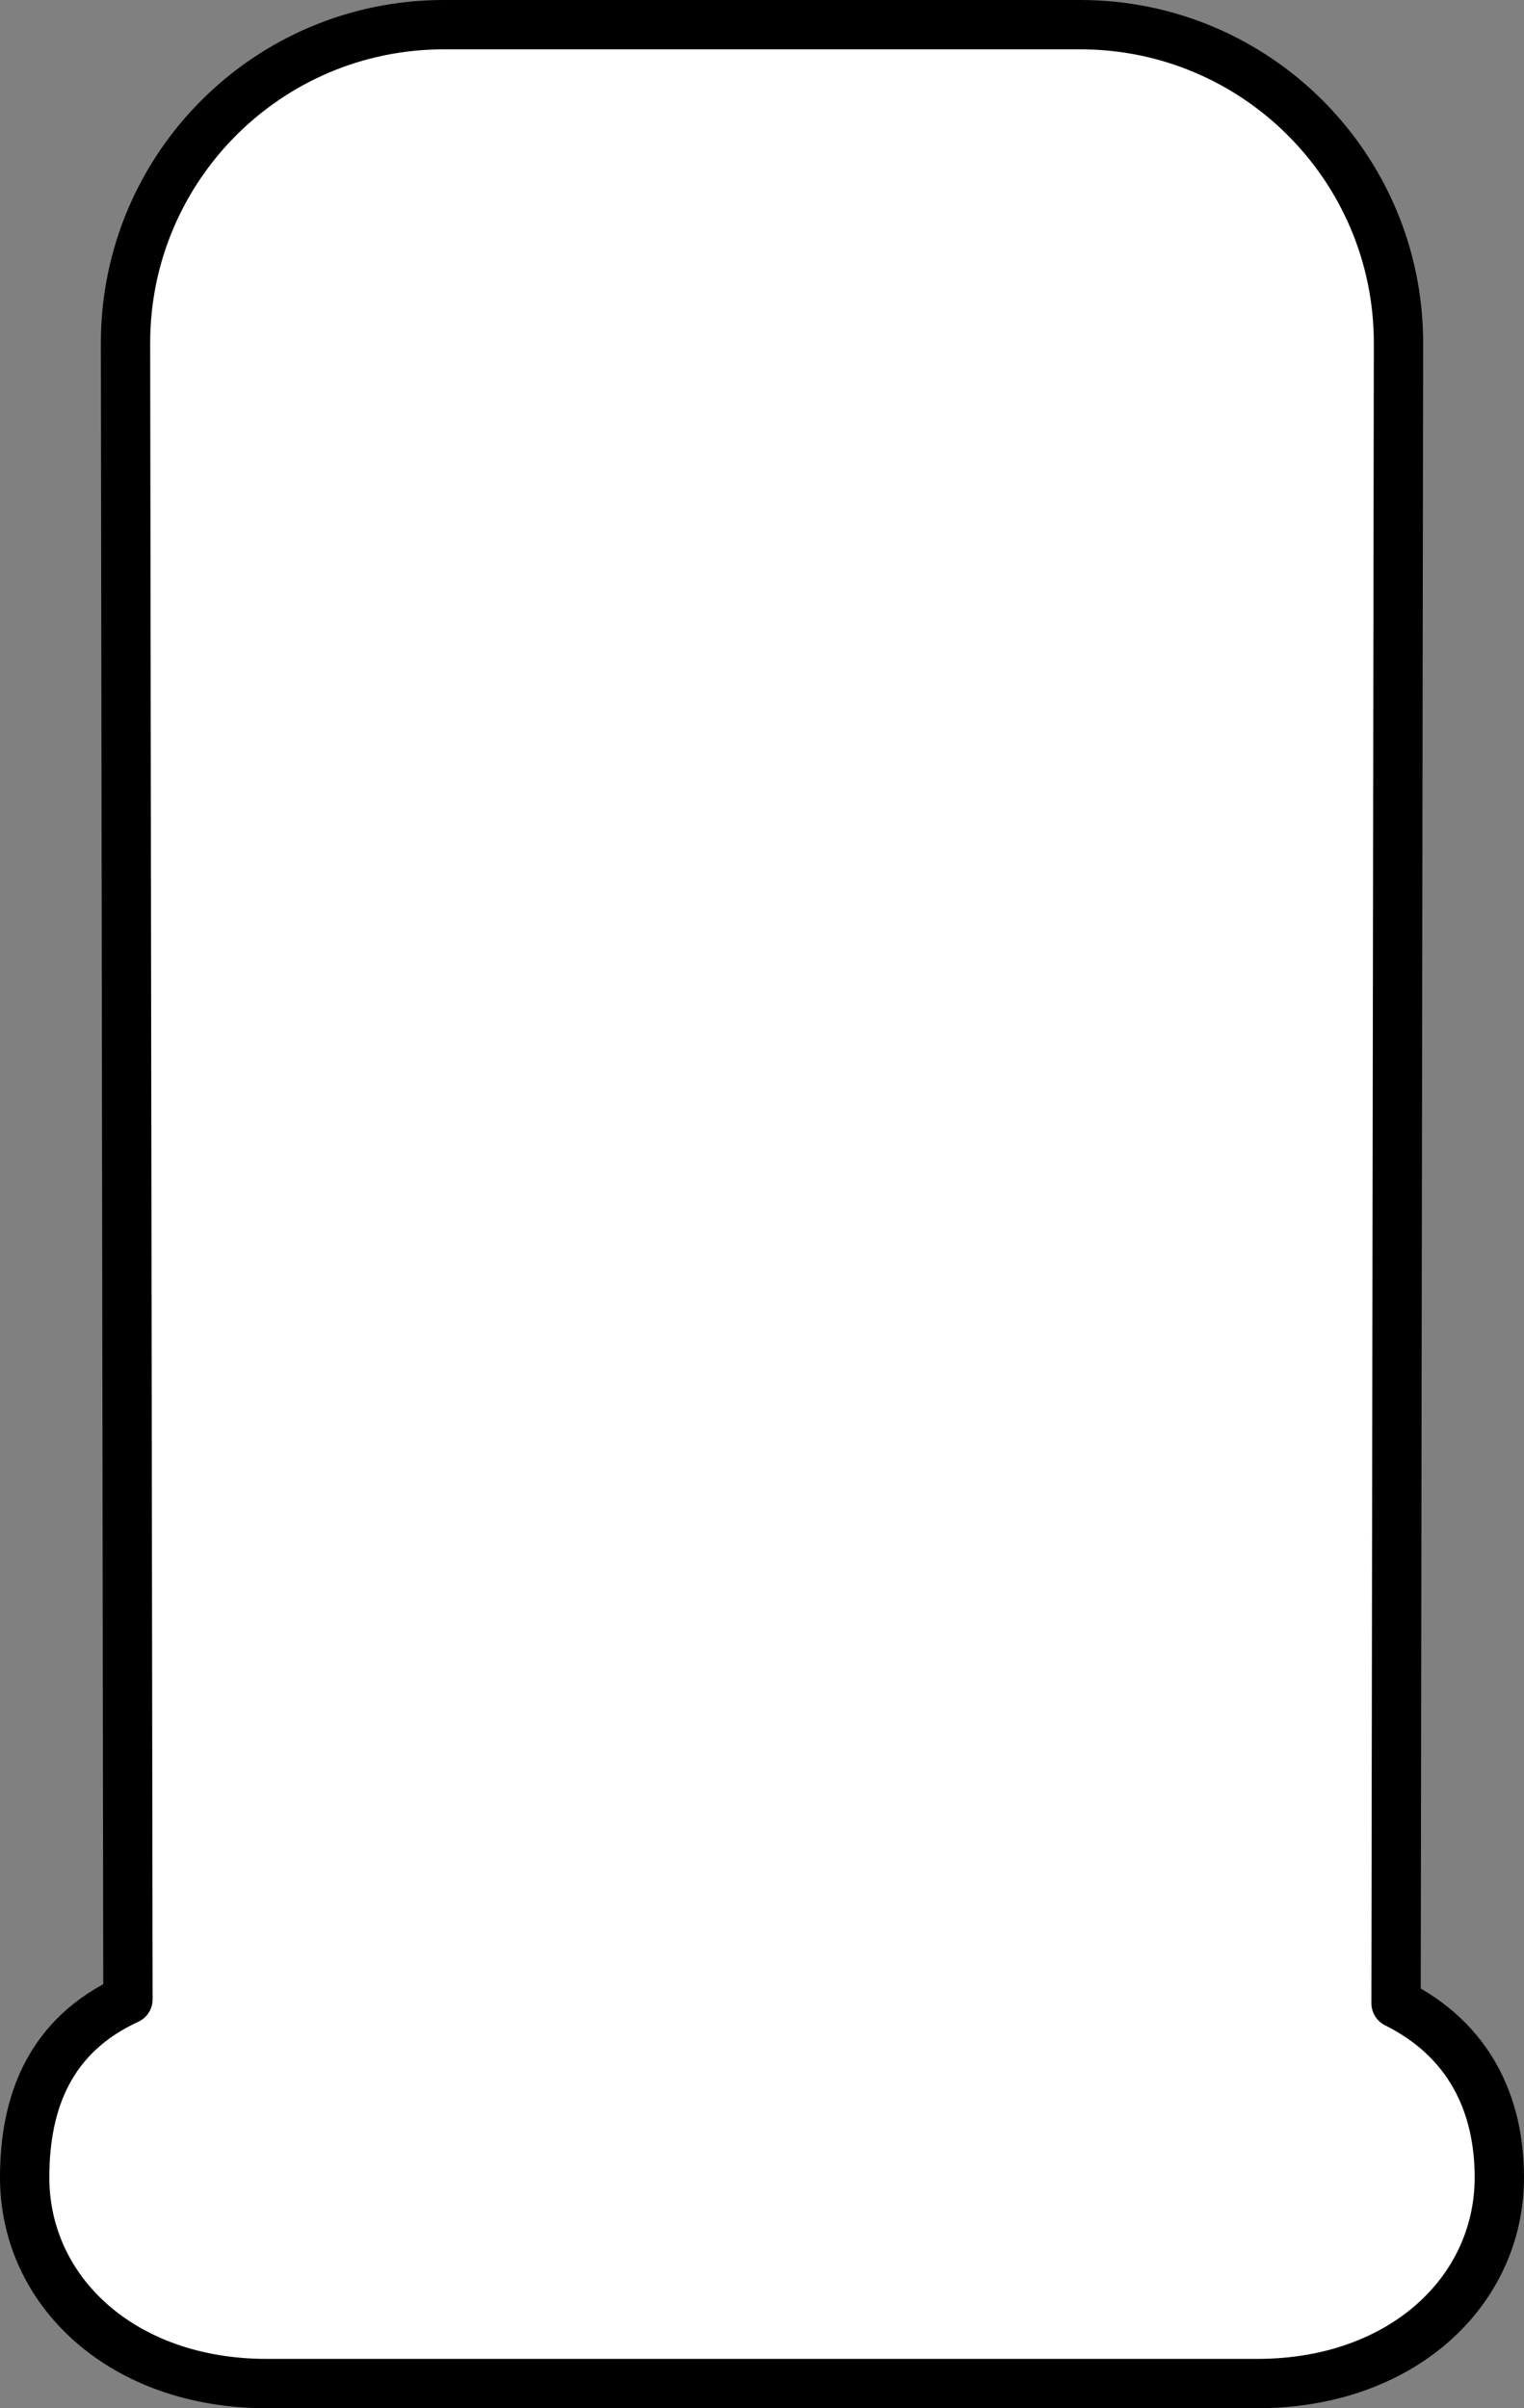 <?xml version="1.0" encoding="iso-8859-1"?>
<!-- Generator: Adobe Illustrator 20.1.0, SVG Export Plug-In . SVG Version: 6.00 Build 0)  -->
<svg version="1.1" xmlns="http://www.w3.org/2000/svg" xmlns:xlink="http://www.w3.org/1999/xlink" x="0px" y="0px"
	 viewBox="0 0 154.495 244.065" style="enable-background:new 0 0 154.495 244.065;" xml:space="preserve">
<rect x="0" y="0" width="154.495" height="244.065" fill="#808080" stroke="none"/>
<g id="cartouche-tall">
	<path style="fill:#FFFFFF;stroke:#000000;stroke-width:5;stroke-linecap:round;stroke-linejoin:round;stroke-miterlimit:10;" d="
		M12.724,34.762C12.724,16.944,27.168,2.5,44.985,2.5h64.524c17.818,0,32.262,14.444,32.262,32.262l-0.247,168.256
		c7.425,3.703,10.47,10.227,10.47,17.657l0,0c0,11.537-9.882,20.889-24.541,20.889H27.041c-14.659,0-24.541-9.352-24.541-20.889l0,0
		c0-7.698,2.595-14.423,10.47-18.046L12.724,34.762z"/>
</g>
<g id="Layer_1">
</g>
</svg>

